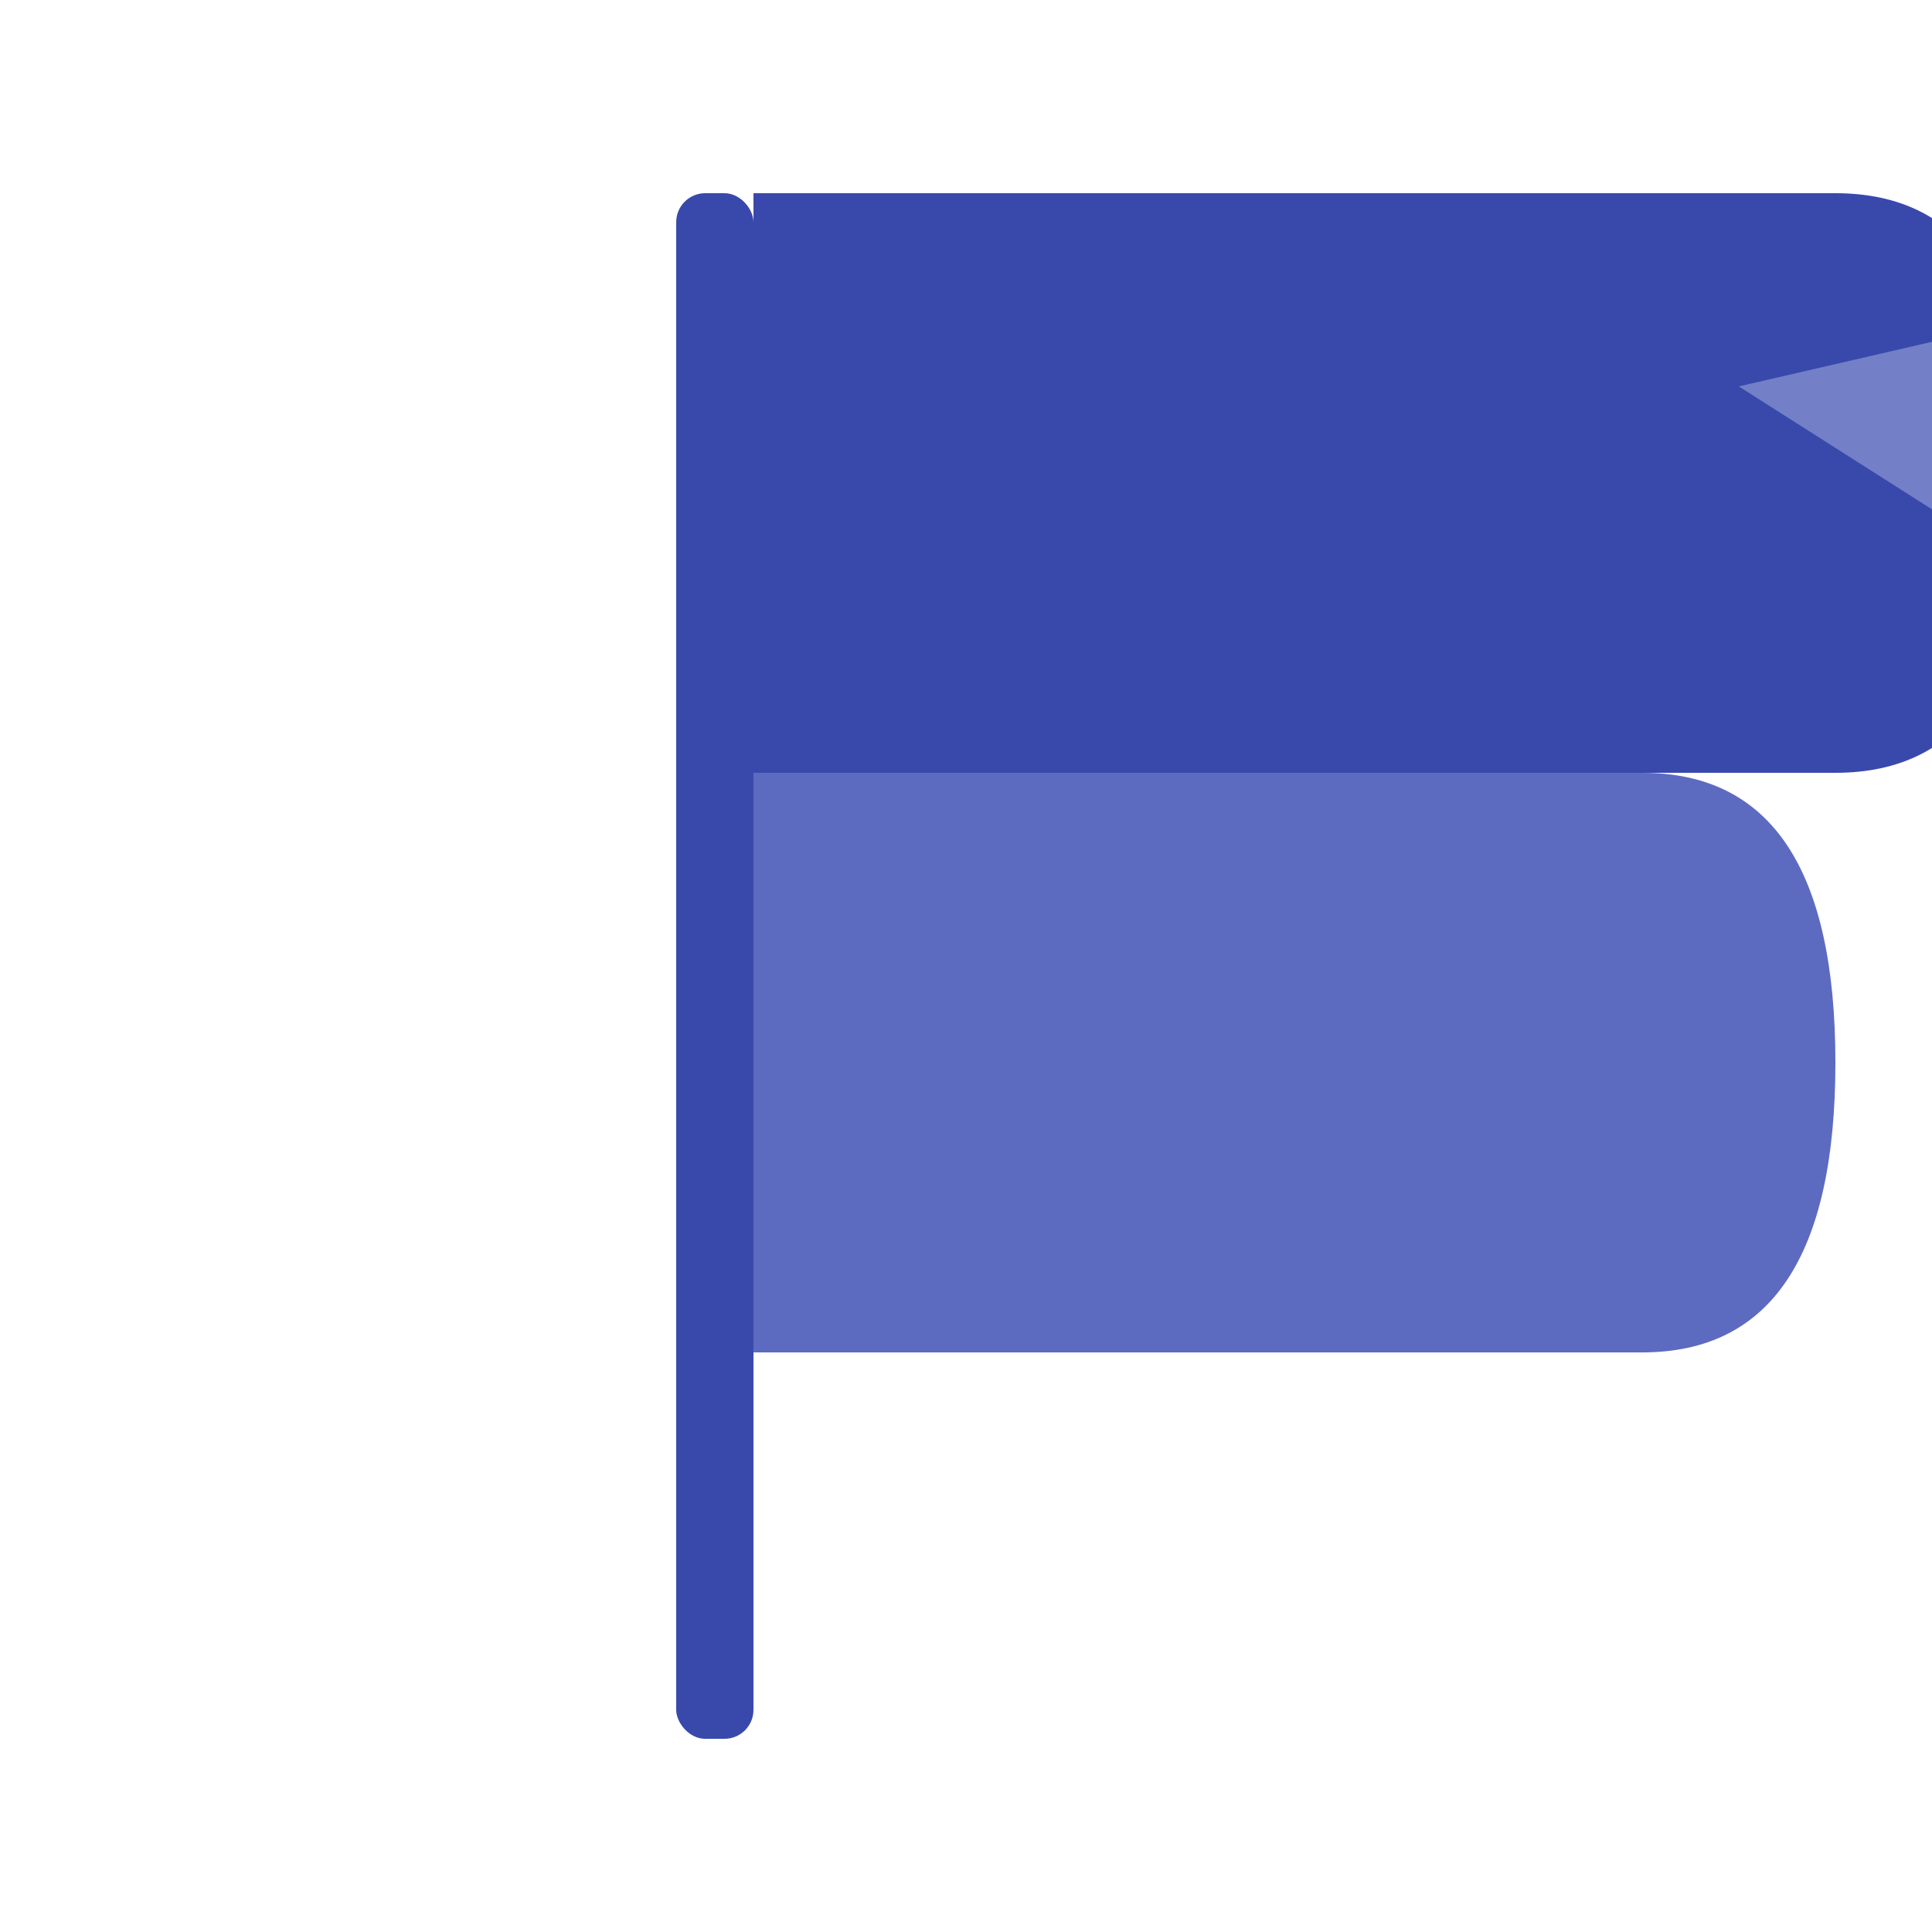 <svg xmlns="http://www.w3.org/2000/svg" viewBox="0 0 100 100">
  <!-- Flag Icon Centered in Viewbox -->
  <g transform="translate(35, 50)">
    <!-- Flag Pole -->
    <rect x="0" y="-40" width="4" height="80" rx="1.5" fill="#3949AB"/>
    
    <!-- Flag Elements -->
    <path d="M4,-40 L60,-40 Q70,-40 70,-25 Q70,-10 60,-10 L4,-10 Z" fill="#3949AB"/>
    <path d="M4,-10 L50,-10 Q60,-10 60,5 Q60,20 50,20 L4,20 Z" fill="#5C6BC0"/>
    
    <!-- Speed Indicator -->
    <path d="M55,-30 L68,-33 L66,-23 Z" fill="#7986CB" opacity="0.9"/>
  </g>
</svg>
